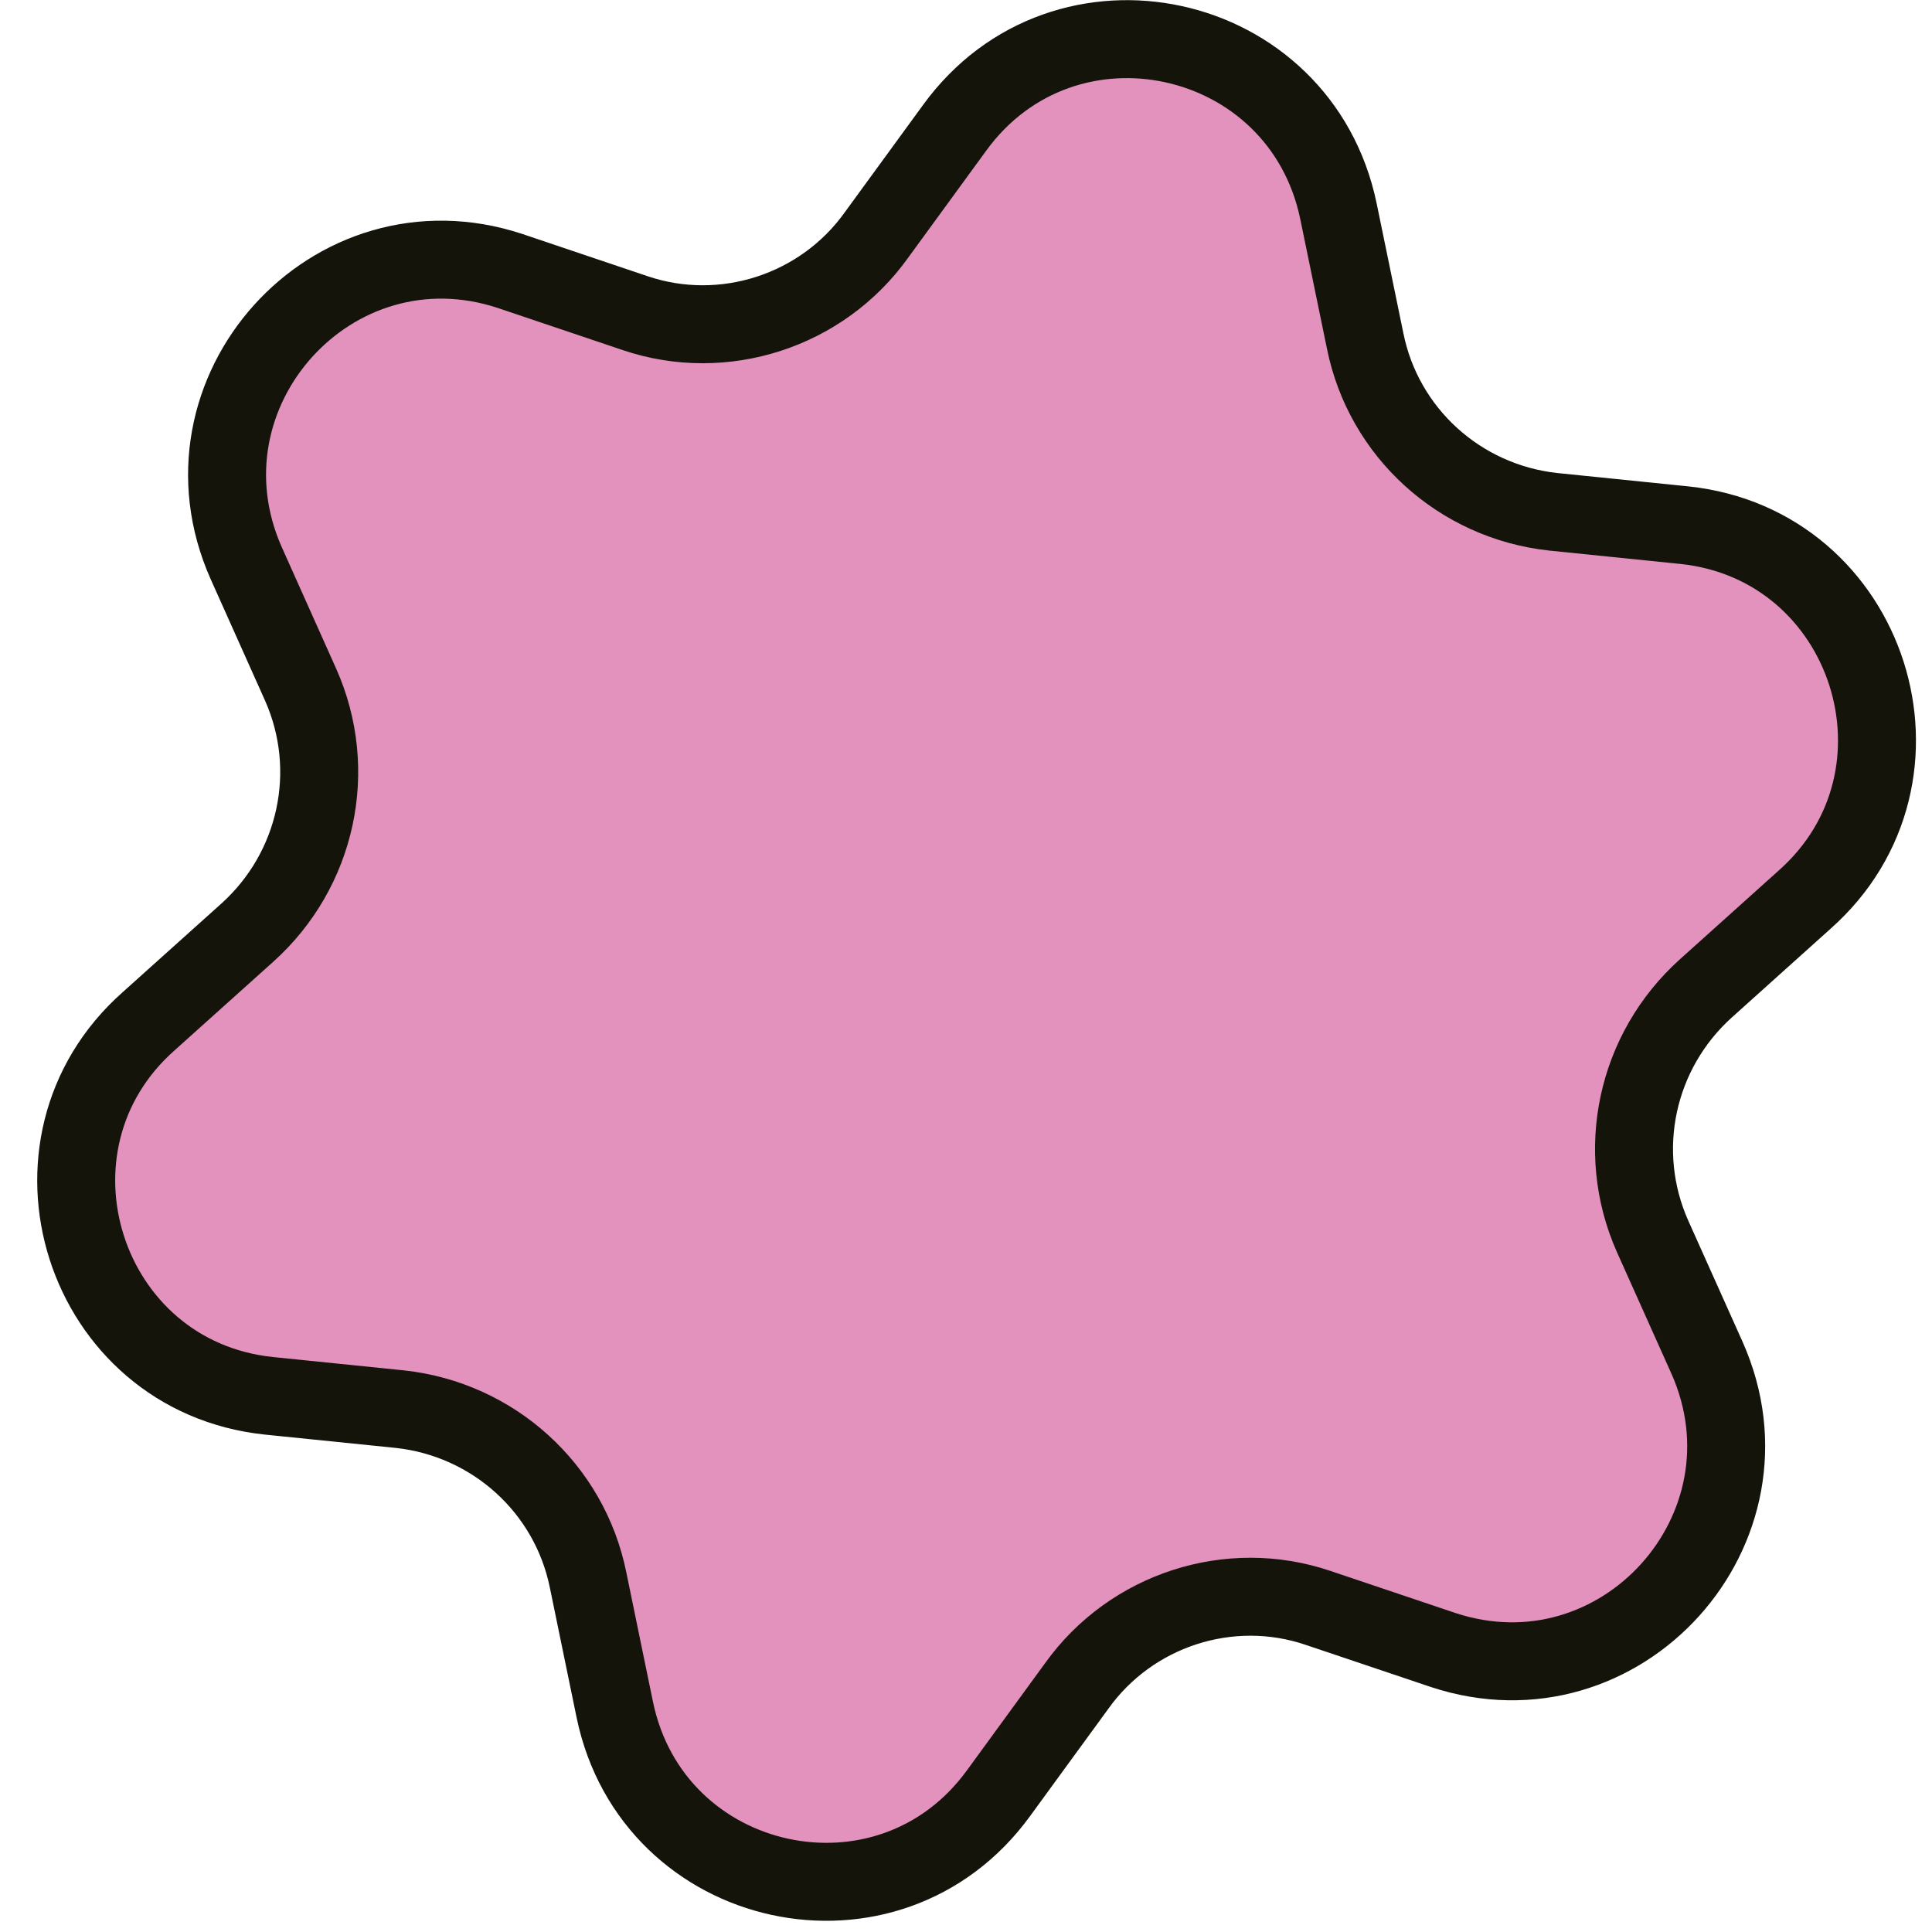 <svg width="28" height="28" viewBox="0 0 28 28" fill="none" xmlns="http://www.w3.org/2000/svg">
<path d="M20.915 23.913L19.1 23.302C17.821 22.869 16.393 23.331 15.604 24.435L14.473 25.986C12.882 28.179 9.46 27.433 8.91 24.778L8.523 22.899C8.255 21.572 7.154 20.572 5.8 20.423L3.896 20.229C1.203 19.946 0.132 16.59 2.155 14.8L3.584 13.517C4.595 12.608 4.908 11.161 4.357 9.923L3.569 8.163C2.468 5.687 4.818 3.077 7.392 3.927L9.207 4.539C10.486 4.971 11.915 4.509 12.703 3.405L13.834 1.854C15.426 -0.339 18.847 0.407 19.398 3.062L19.785 4.941C20.052 6.269 21.153 7.268 22.507 7.417L24.411 7.611C27.104 7.894 28.175 11.25 26.152 13.04L24.724 14.323C23.712 15.233 23.4 16.679 23.95 17.917L24.739 19.677C25.84 22.153 23.489 24.763 20.915 23.913Z" fill="#E392BE" stroke="#14140B" stroke-width="1.13"/>
</svg>
